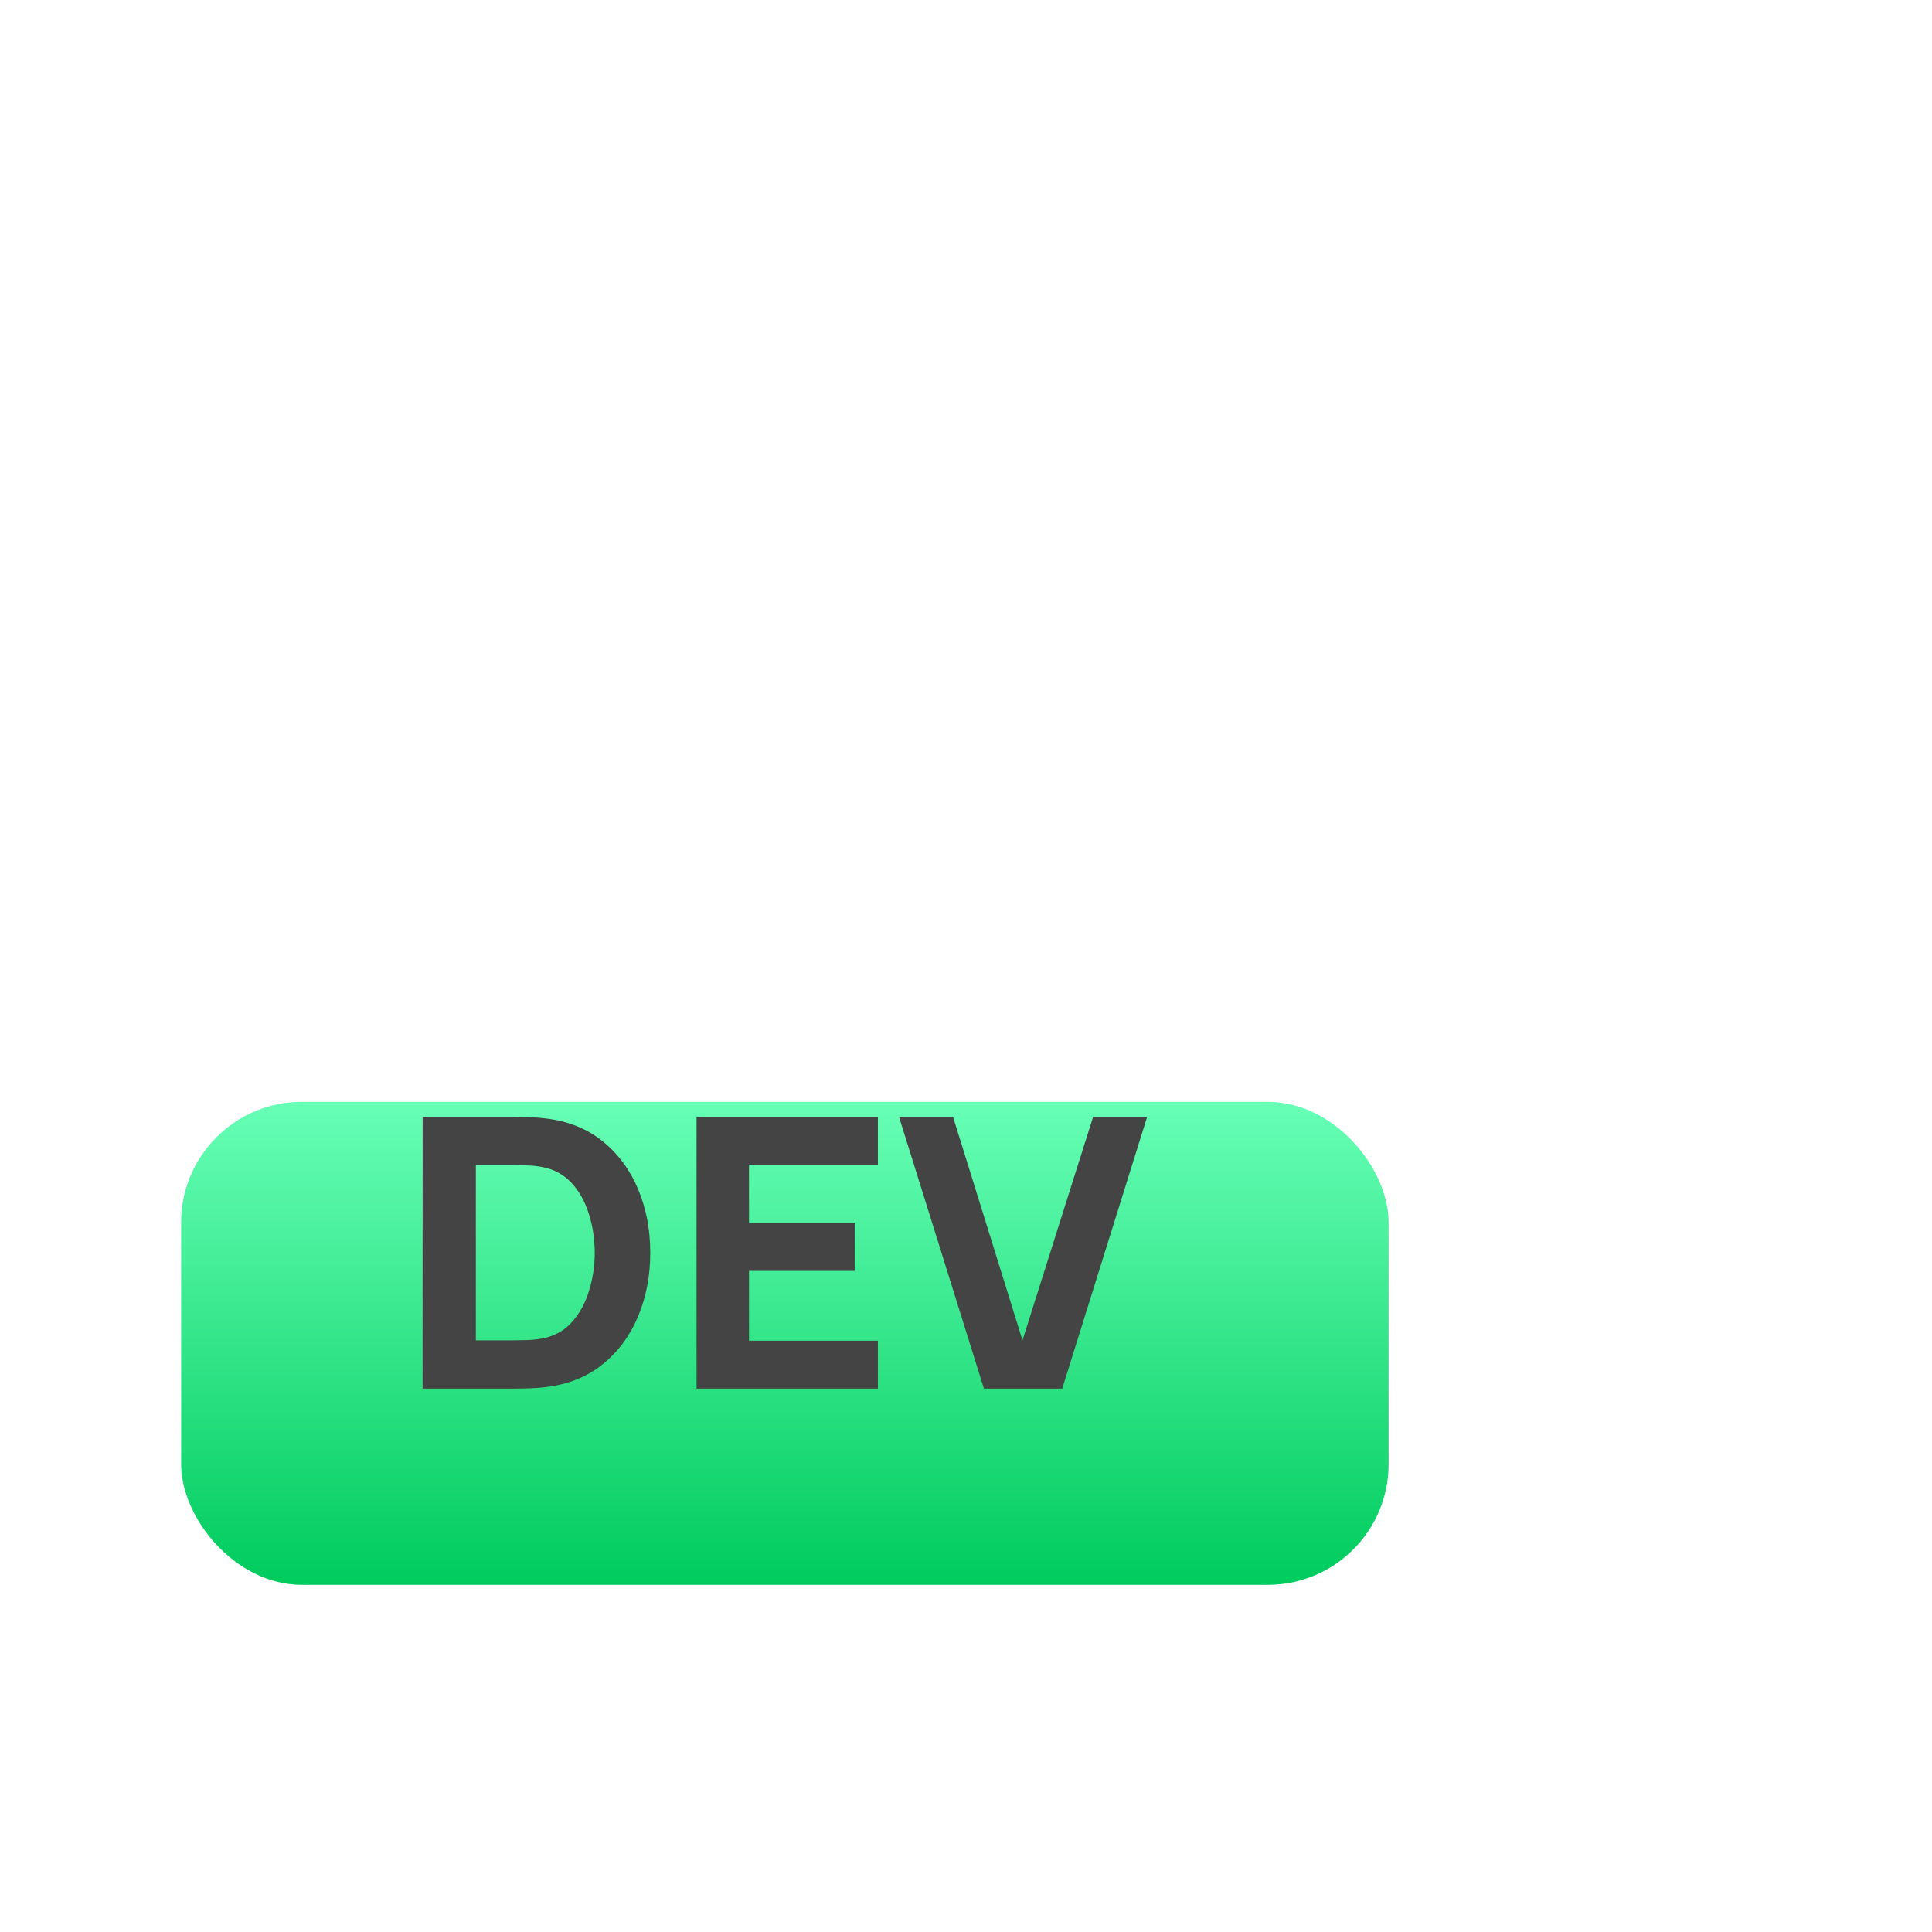 <svg width="128" height="128" viewBox="0 0 128 128" fill="none" xmlns="http://www.w3.org/2000/svg">
<g filter="url(#filter0_di_1176_431)">
<rect x="12" y="67" width="80" height="32" rx="8" fill="url(#paint0_linear_1176_431)"/>
</g>
<g style="mix-blend-mode:hard-light">
<path d="M28 92V74H33.956C34.101 74 34.399 74.004 34.851 74.013C35.302 74.021 35.737 74.05 36.154 74.1C37.637 74.275 38.894 74.779 39.925 75.612C40.956 76.446 41.739 77.504 42.276 78.787C42.813 80.071 43.081 81.475 43.081 83C43.081 84.525 42.813 85.929 42.276 87.213C41.739 88.496 40.956 89.554 39.925 90.388C38.894 91.221 37.637 91.725 36.154 91.9C35.737 91.95 35.302 91.979 34.851 91.987C34.399 91.996 34.101 92 33.956 92H28ZM31.527 88.8H33.956C34.186 88.8 34.497 88.796 34.889 88.787C35.281 88.771 35.634 88.733 35.95 88.675C36.751 88.517 37.403 88.15 37.905 87.575C38.416 87 38.791 86.308 39.03 85.5C39.277 84.692 39.401 83.858 39.401 83C39.401 82.1 39.273 81.246 39.017 80.438C38.77 79.629 38.391 78.946 37.88 78.388C37.368 77.829 36.725 77.475 35.95 77.325C35.634 77.258 35.281 77.221 34.889 77.213C34.497 77.204 34.186 77.2 33.956 77.2H31.527V88.8Z" fill="#444444"/>
<path d="M46.148 92V74H58.162V77.175H49.624V81.025H56.628V84.2H49.624V88.825H58.162V92H46.148Z" fill="#444444"/>
<path d="M65.187 92L59.564 74H63.142L67.743 88.8L72.421 74H76L70.376 92H65.187Z" fill="#444444"/>
</g>
<defs>
<filter id="filter0_di_1176_431" x="12" y="67" width="80" height="36" filterUnits="userSpaceOnUse" color-interpolation-filters="sRGB">
<feFlood flood-opacity="0" result="BackgroundImageFix"/>
<feColorMatrix in="SourceAlpha" type="matrix" values="0 0 0 0 0 0 0 0 0 0 0 0 0 0 0 0 0 0 127 0" result="hardAlpha"/>
<feOffset dy="2"/>
<feComposite in2="hardAlpha" operator="out"/>
<feColorMatrix type="matrix" values="0 0 0 0 0 0 0 0 0 0 0 0 0 0 0 0 0 0 0.25 0"/>
<feBlend mode="normal" in2="BackgroundImageFix" result="effect1_dropShadow_1176_431"/>
<feBlend mode="normal" in="SourceGraphic" in2="effect1_dropShadow_1176_431" result="shape"/>
<feColorMatrix in="SourceAlpha" type="matrix" values="0 0 0 0 0 0 0 0 0 0 0 0 0 0 0 0 0 0 127 0" result="hardAlpha"/>
<feOffset dy="4"/>
<feGaussianBlur stdDeviation="2"/>
<feComposite in2="hardAlpha" operator="arithmetic" k2="-1" k3="1"/>
<feColorMatrix type="matrix" values="0 0 0 0 1 0 0 0 0 1 0 0 0 0 1 0 0 0 0.25 0"/>
<feBlend mode="normal" in2="shape" result="effect2_innerShadow_1176_431"/>
</filter>
<linearGradient id="paint0_linear_1176_431" x1="52" y1="67" x2="52" y2="99" gradientUnits="userSpaceOnUse">
<stop stop-color="#67FFB6"/>
<stop offset="1" stop-color="#00CB5D"/>
</linearGradient>
</defs>
</svg>
